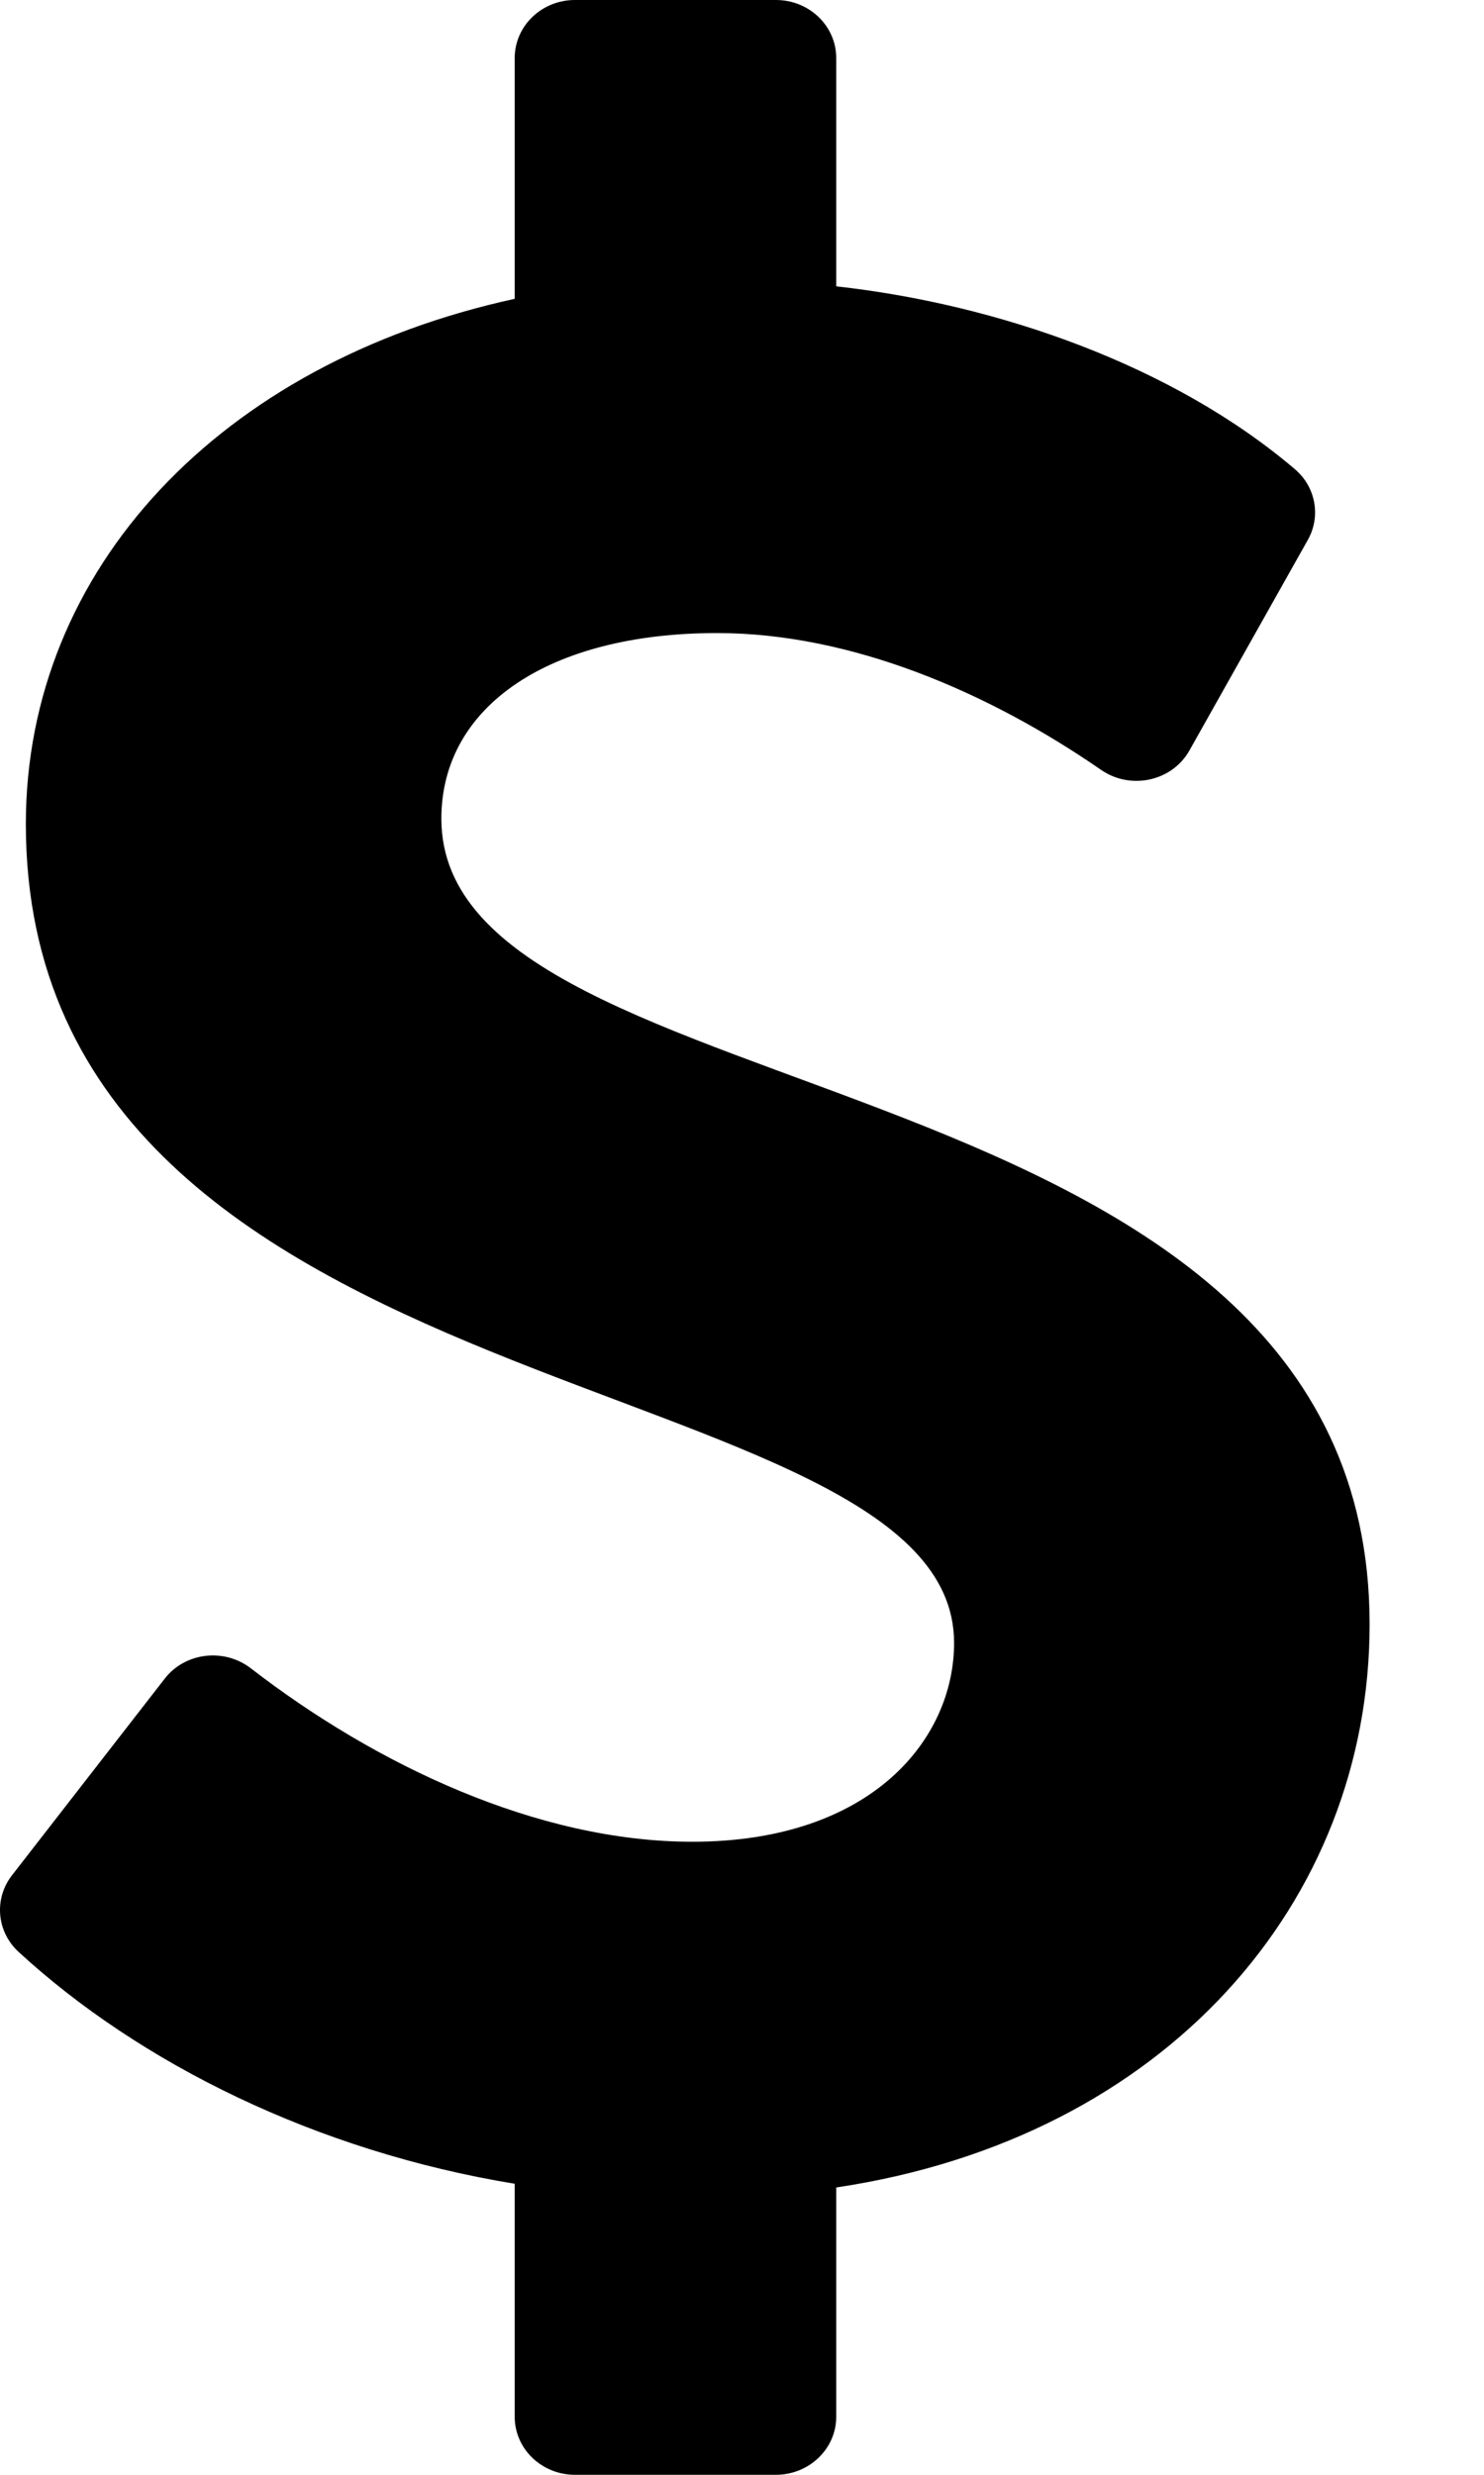 <svg xmlns="http://www.w3.org/2000/svg" xmlns:xlink="http://www.w3.org/1999/xlink" width="12" height="20" viewBox="0 0 12 20">
  <defs>
    <path id="financial-a" d="M17.569,16.616 C17.569,15.705 18.444,15.116 19.798,15.116 C20.884,15.116 21.996,15.595 22.904,16.222 C23.143,16.387 23.478,16.314 23.618,16.065 L24.575,14.364 C24.683,14.173 24.64,13.935 24.47,13.791 C23.484,12.952 22.068,12.459 20.762,12.314 L20.762,10.469 C20.762,10.21 20.544,10 20.274,10 L18.649,10 C18.38,10 18.162,10.21 18.162,10.469 L18.162,12.415 C15.78,12.934 14.209,14.6 14.209,16.659 C14.209,21.485 21.715,20.988 21.715,23.277 C21.715,24.051 21.052,24.884 19.598,24.884 C18.348,24.884 17.041,24.264 16.029,23.483 C15.813,23.316 15.497,23.353 15.332,23.566 L14.097,25.155 C13.95,25.344 13.972,25.61 14.15,25.774 C15.127,26.673 16.557,27.385 18.162,27.648 L18.162,29.531 C18.162,29.79 18.38,30 18.649,30 L20.274,30 C20.543,30 20.762,29.79 20.762,29.531 L20.762,27.678 C23.432,27.279 25.075,25.366 25.075,23.127 C25.075,18.451 17.569,19.076 17.569,16.616 Z"/>
  </defs>
  <g fill-rule="evenodd" transform="translate(-14 -10)">
    <use fill-rule="nonzero" xlink:href="#financial-a"/>
  </g>
</svg>
